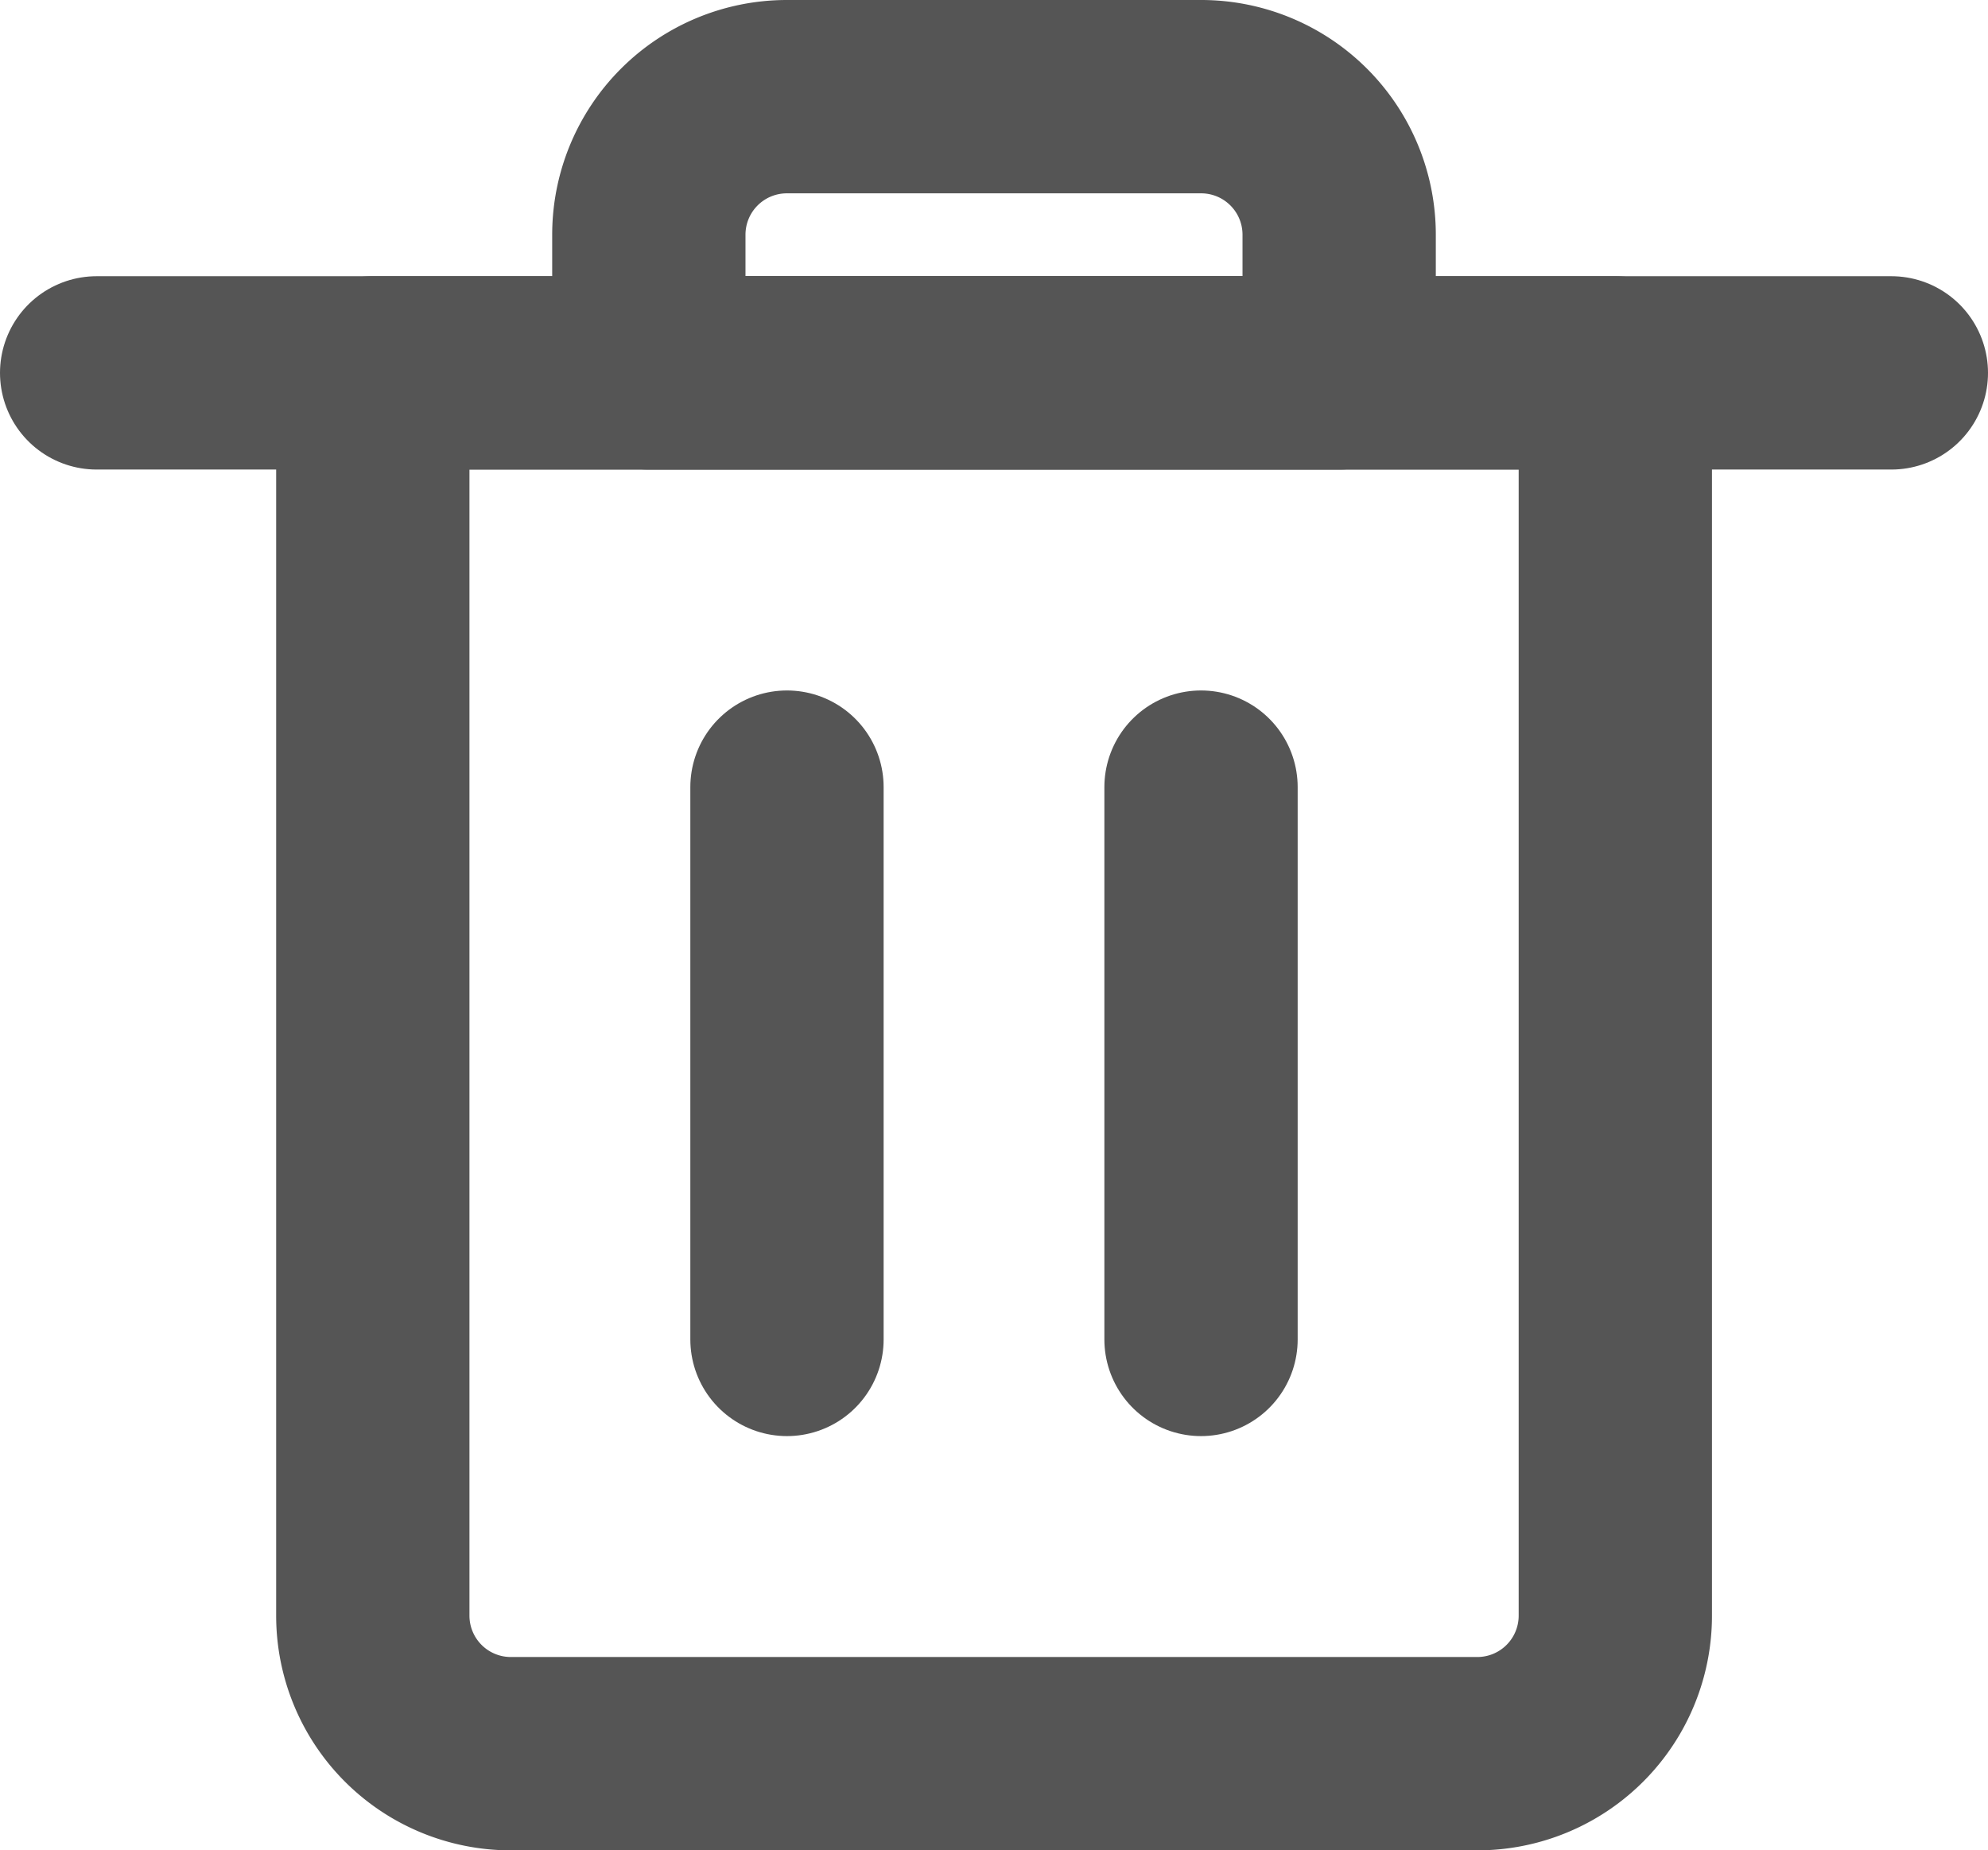 <svg xmlns="http://www.w3.org/2000/svg" width="15.427" height="14.356" viewBox="0 0 15.427 14.356"><defs><style>.a{opacity:0.998;}.b{fill:none;stroke:#555;stroke-linecap:round;stroke-linejoin:round;stroke-miterlimit:10;stroke-width:1.5px;}</style></defs><g class="a" transform="translate(0.75 0.75)"><path class="b" d="M8.57,10.713h-7.5A1.071,1.071,0,0,1,0,9.642V0H9.642V9.642A1.071,1.071,0,0,1,8.57,10.713Z" transform="translate(2.143 2.143)"/><path class="b" d="M.4,4.285V0" transform="translate(4.957 5.357)"/><path class="b" d="M.4,4.285V0" transform="translate(8.17 5.357)"/><path class="b" d="M0,.4H13.927" transform="translate(0 1.743)"/><path class="b" d="M4.285,0H1.071A1.071,1.071,0,0,0,0,1.071V2.143H5.357V1.071A1.071,1.071,0,0,0,4.285,0Z" transform="translate(4.285)"/></g></svg>